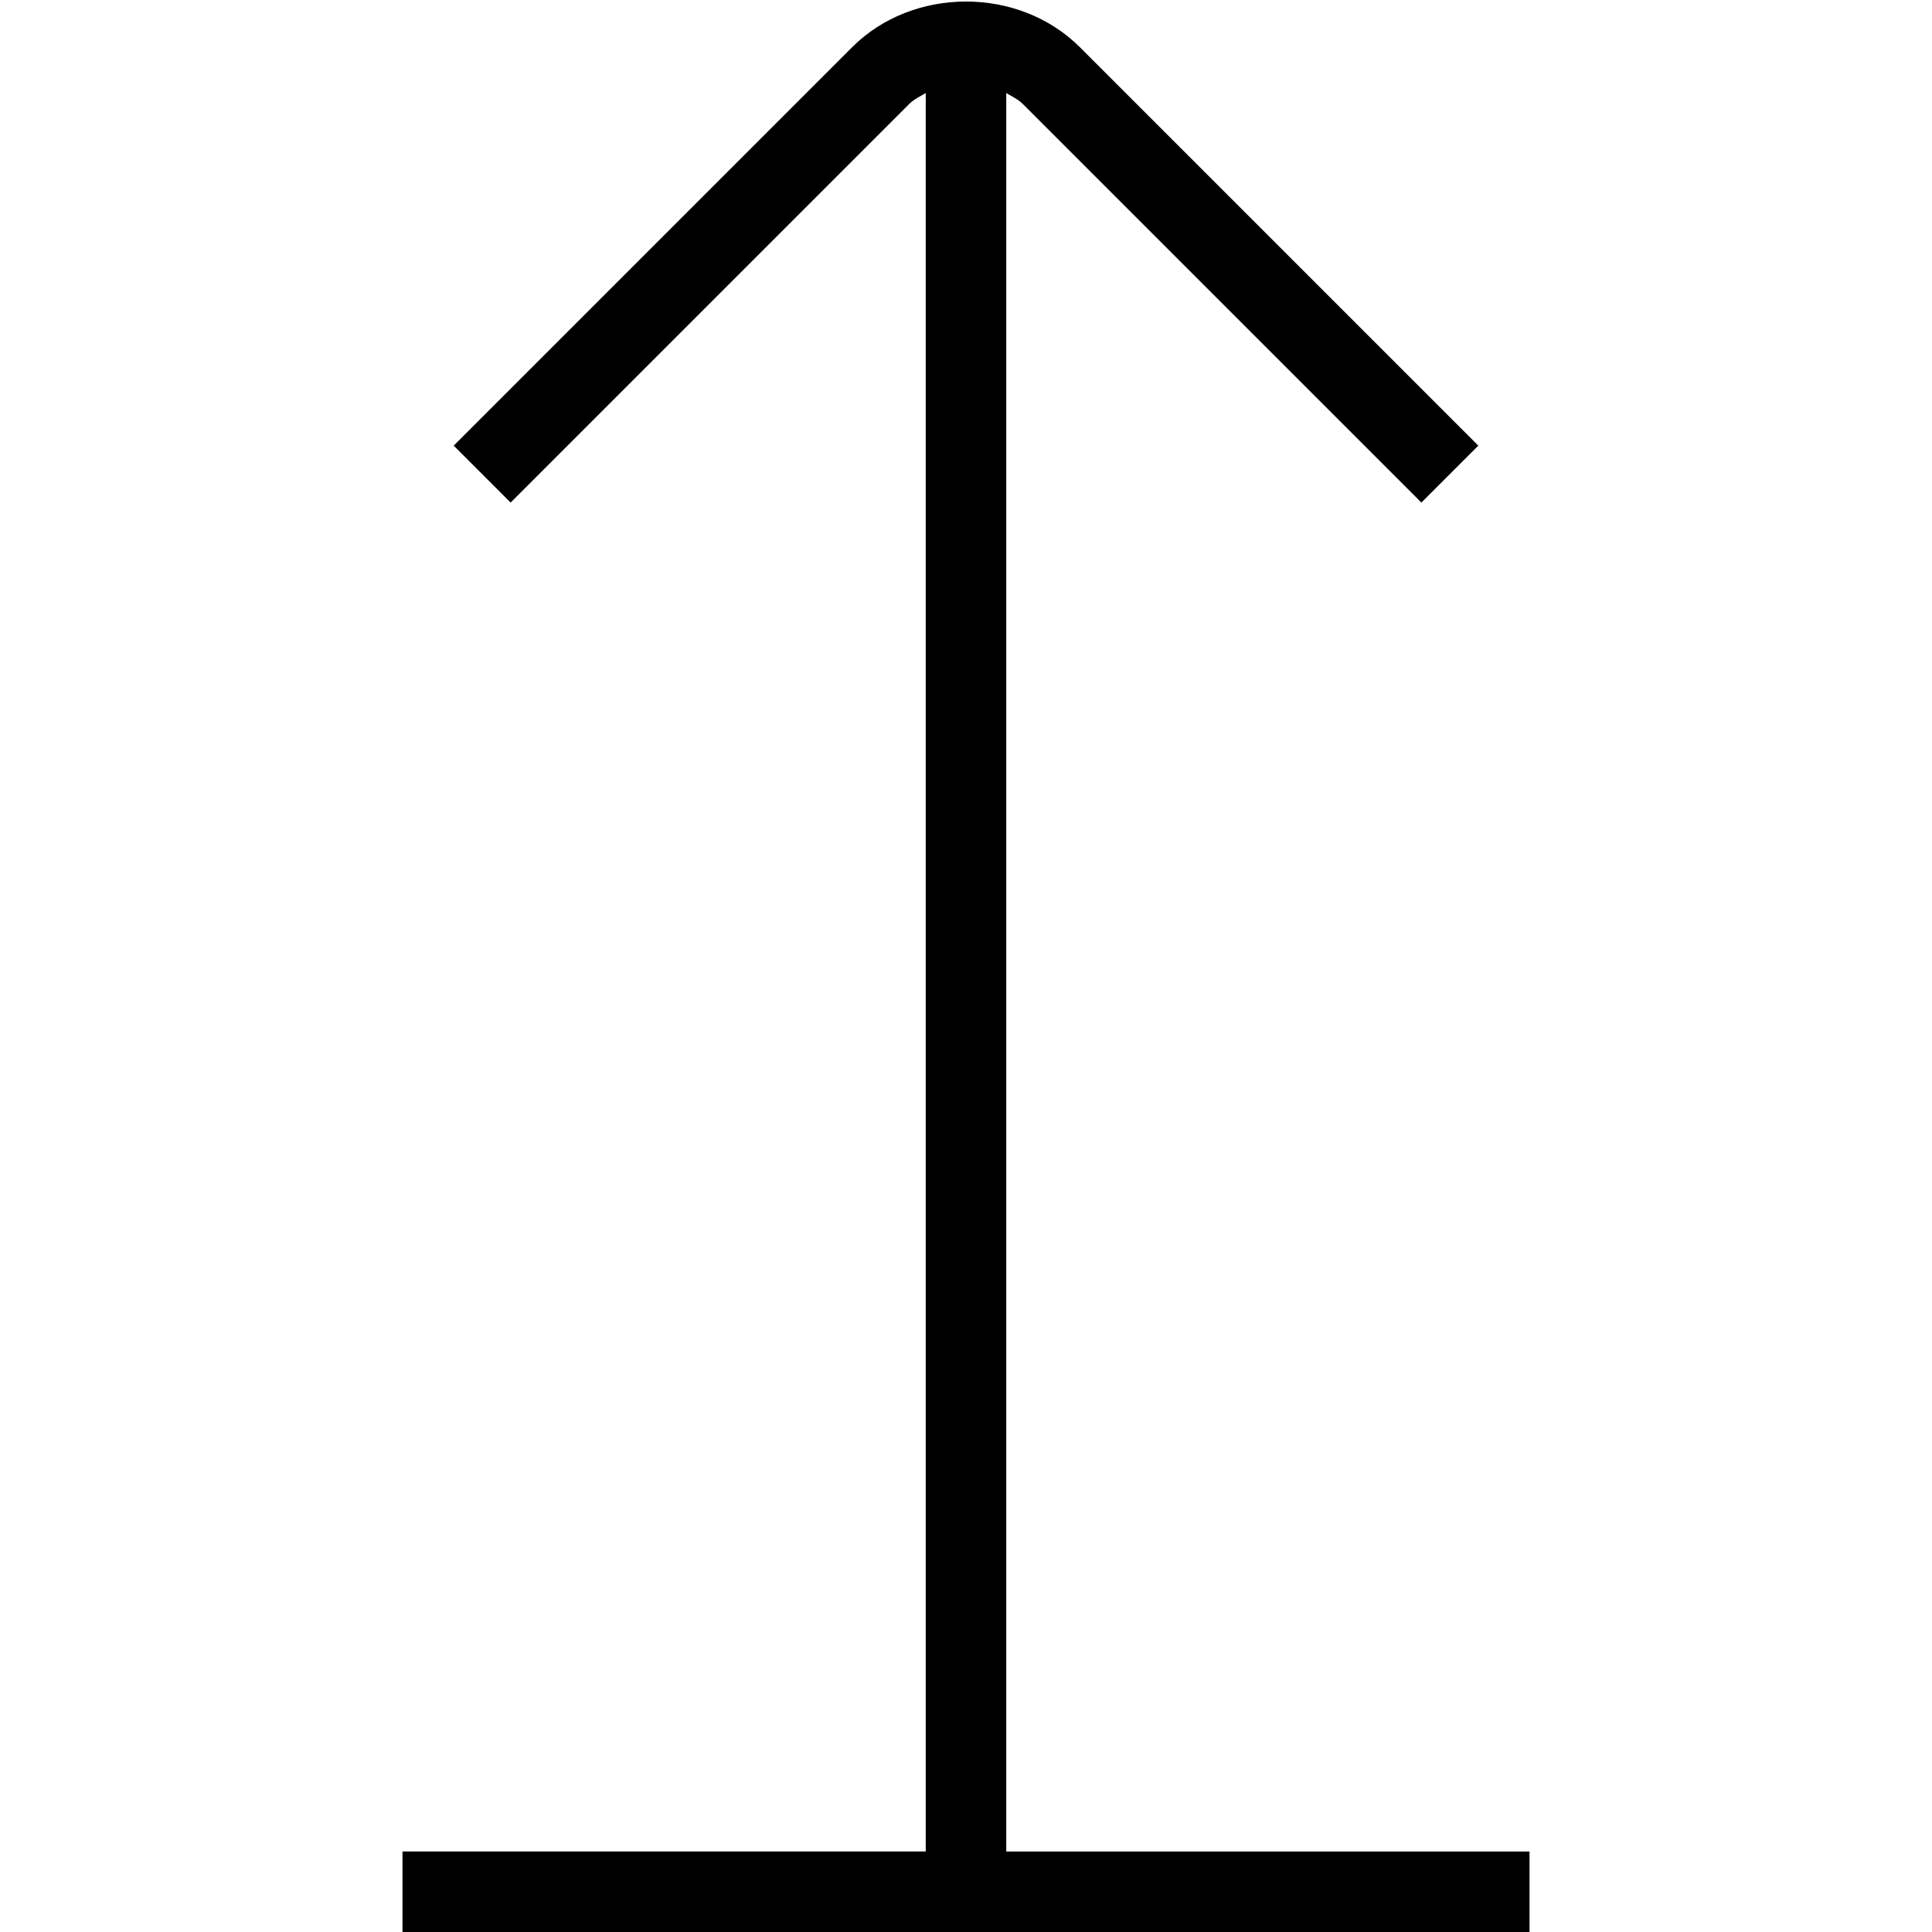 <?xml version="1.0" encoding="UTF-8"?>
<svg xmlns="http://www.w3.org/2000/svg" id="Layer_1" data-name="Layer 1" viewBox="0 0 24 24">
  <path d="m19,23v1H5v-1h6.5V1.156c-.071.042-.146.076-.207.137l-4.95,4.95-.707-.707L10.586.586c.756-.756,2.072-.756,2.828,0l4.95,4.95-.707.707L12.707,1.293c-.061-.061-.136-.095-.207-.137v21.844h6.5Z"/>
</svg>
